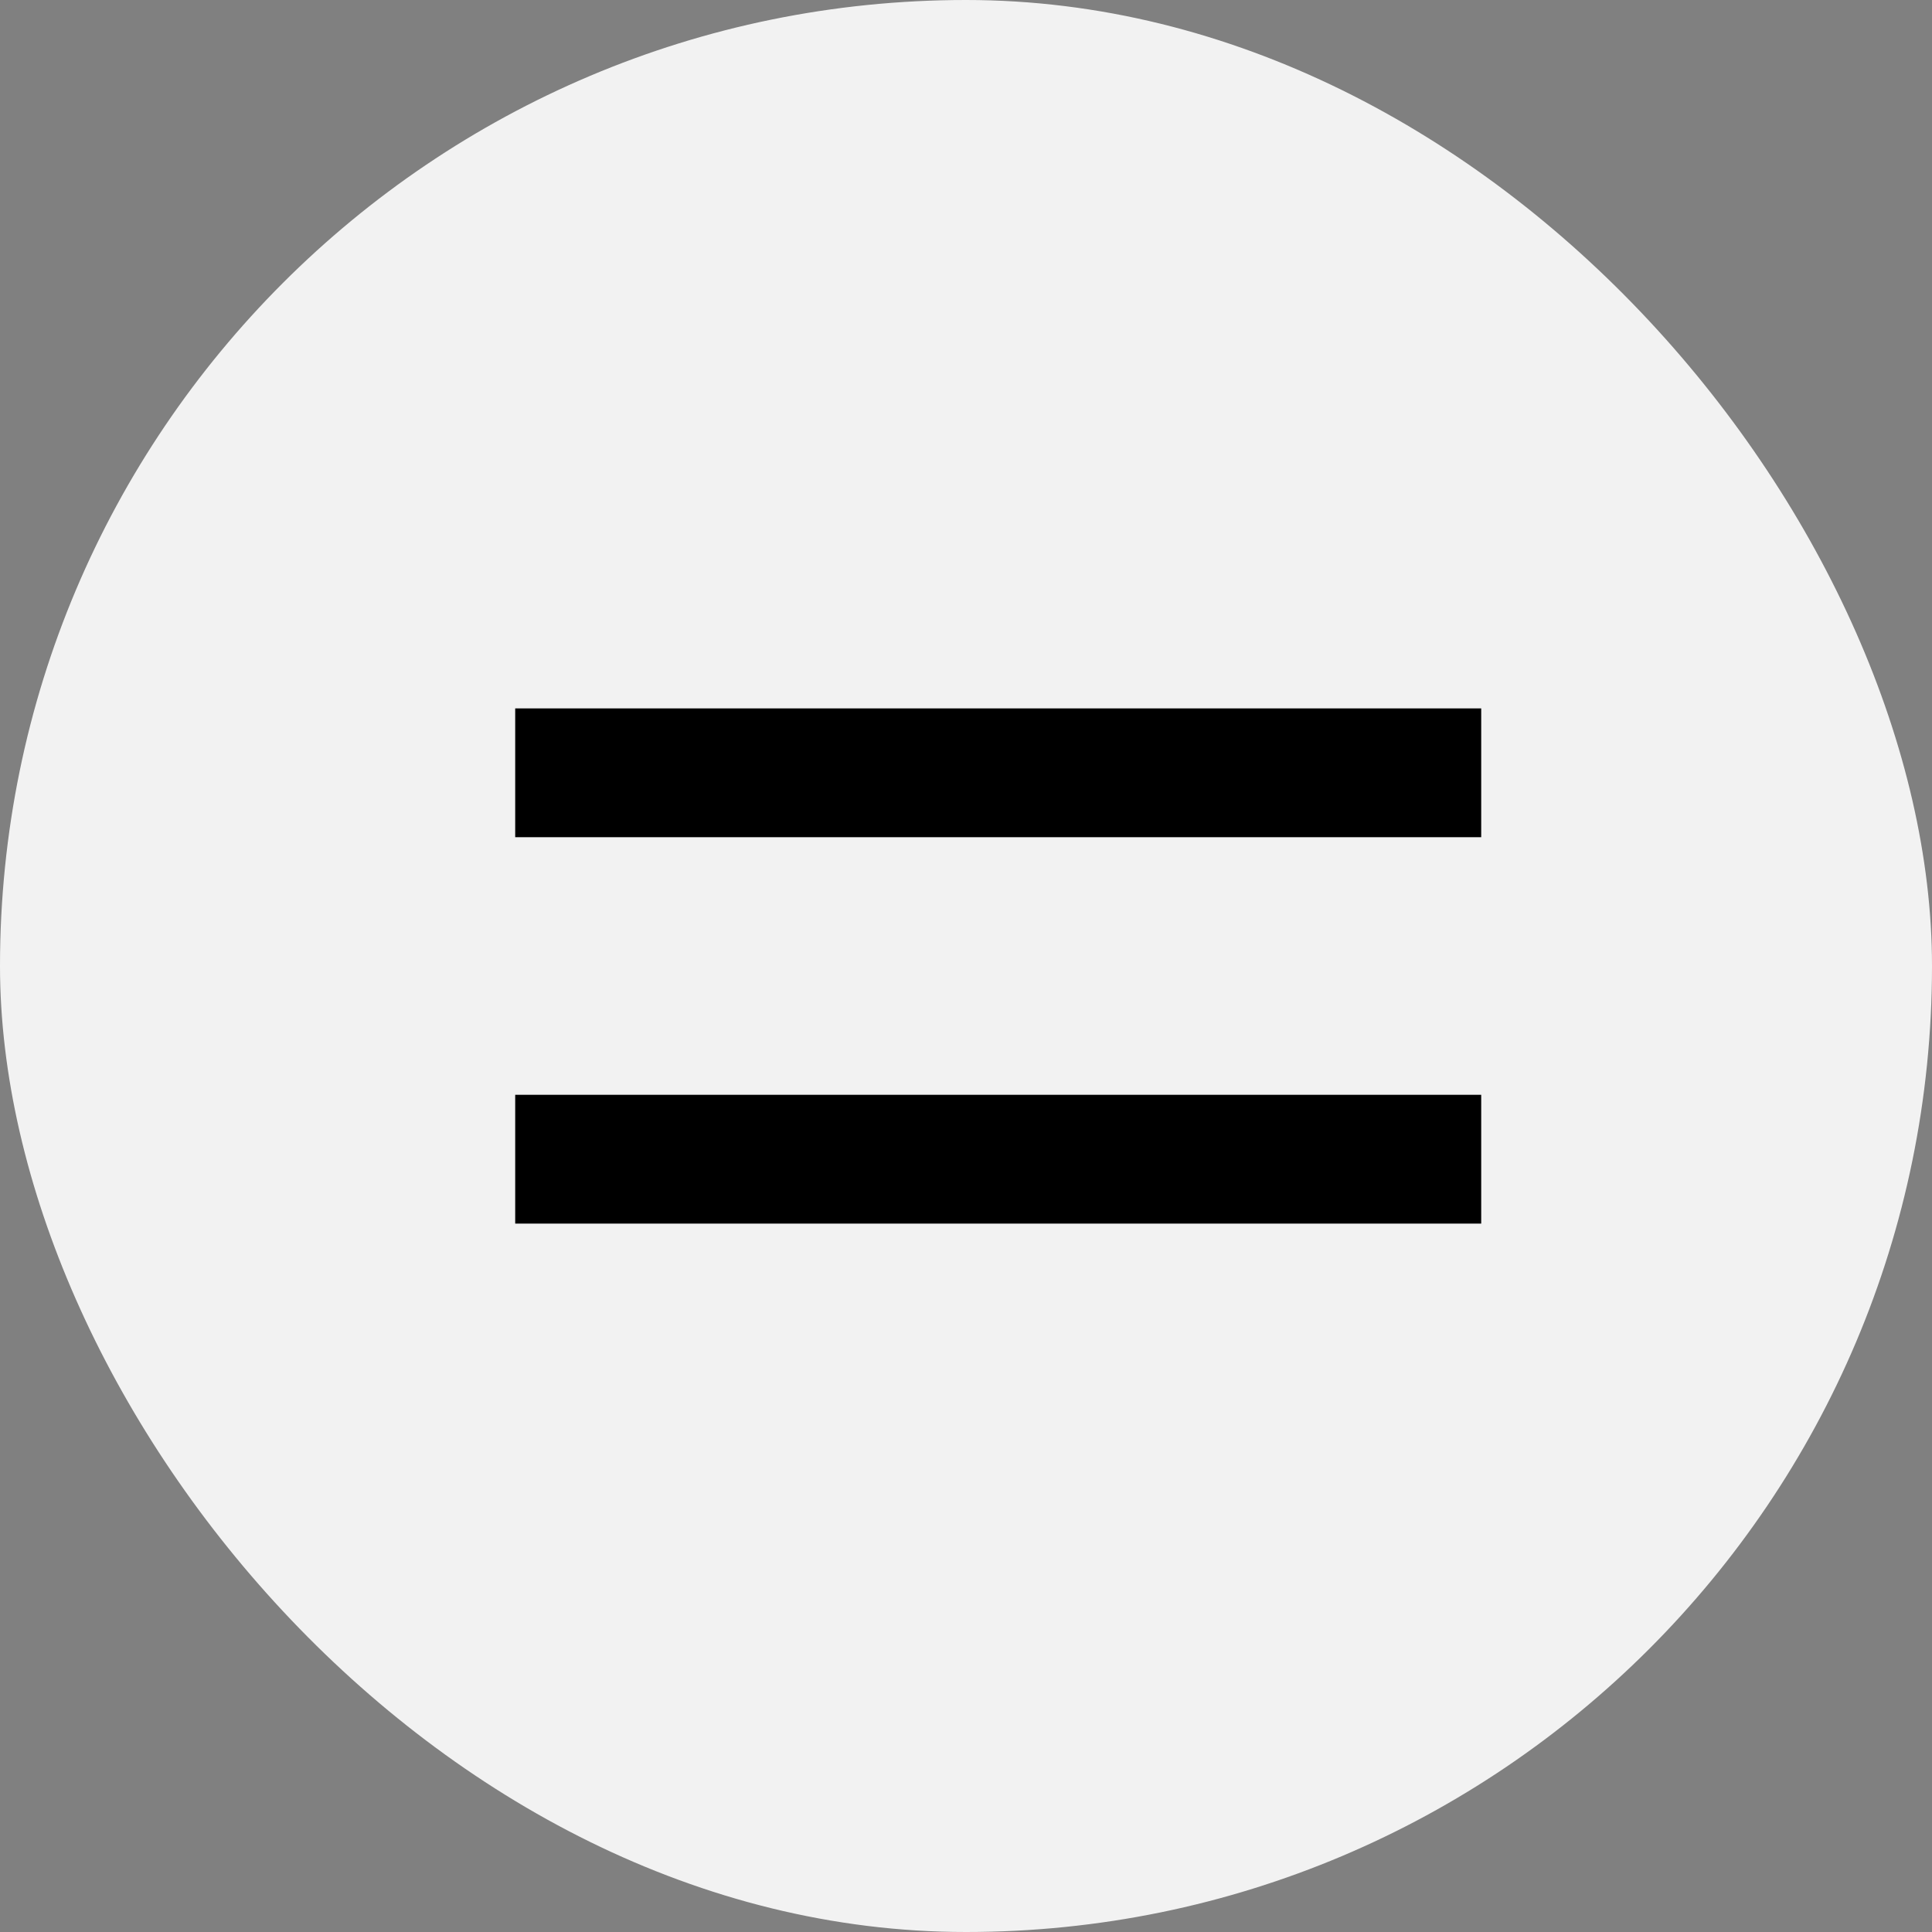<svg xmlns="http://www.w3.org/2000/svg" width="30" height="30" viewBox="0 0 30 30">
    <rect x="0" y="0" width="30" height="30" fill="#808080" stroke="none"/>
    <g fill="none" fill-rule="evenodd">
        <rect width="30" height="30" fill="#f2f2f2" rx="15"/>
        <g fill="#000">
            <path d="M0 0H15V2H0zM0 6H15V8H0z" transform="translate(8 11)"/>
        </g>
    </g>
</svg>
